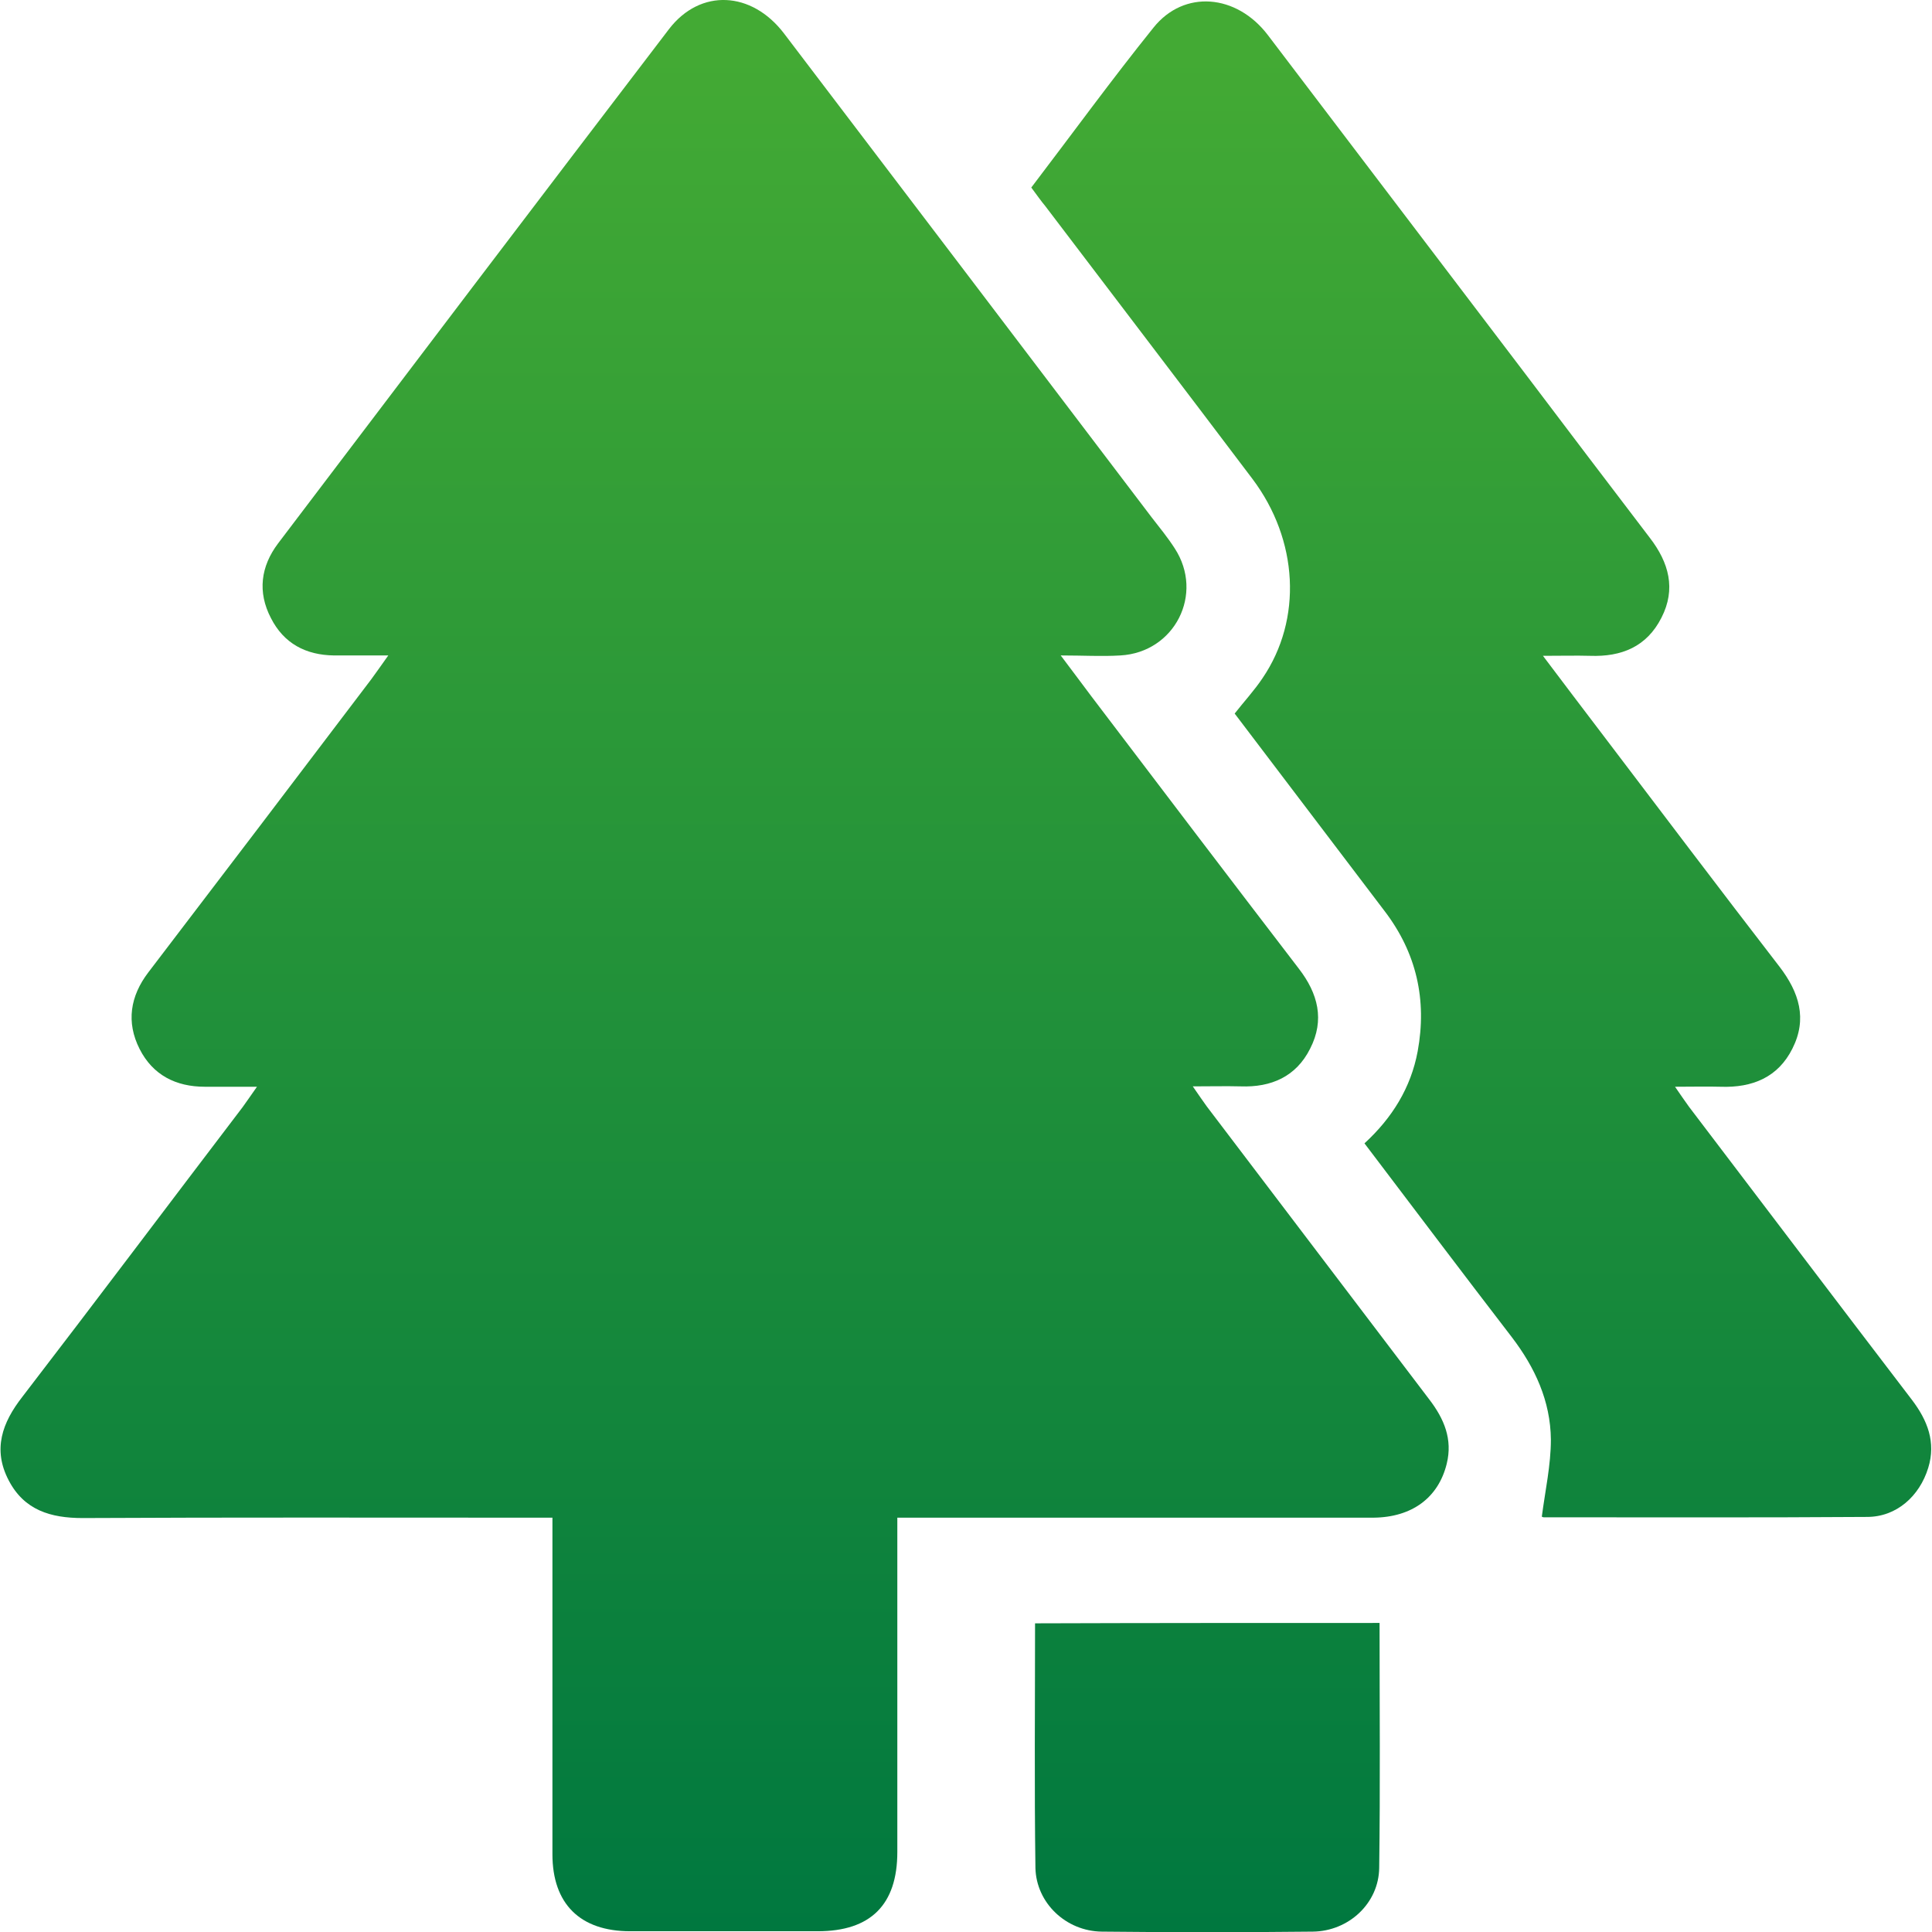 <?xml version="1.0" encoding="utf-8"?>
<!-- Generator: Adobe Illustrator 25.0.1, SVG Export Plug-In . SVG Version: 6.00 Build 0)  -->
<svg version="1.1" id="Capa_1" xmlns="http://www.w3.org/2000/svg" xmlns:xlink="http://www.w3.org/1999/xlink" x="0px" y="0px"
	 viewBox="0 0 512 512" style="enable-background:new 0 0 512 512;" xml:space="preserve">
<style type="text/css">
	.st0{fill:url(#SVGID_1_);}
	.st1{fill:url(#SVGID_2_);}
	.st2{fill:url(#SVGID_3_);}
</style>
<g>
	<linearGradient id="SVGID_1_" gradientUnits="userSpaceOnUse" x1="192.028" y1="511.8" x2="192.028" y2="14.231">
		<stop  offset="0" style="stop-color:#00783F"/>
		<stop  offset="1" style="stop-color:#43AA34"/>
	</linearGradient>
	<path class="st0" d="M68.1,288c-5.4,0-9.6,0-13.8,0c-7.7,0-13.8-3.1-17.3-10c-3.6-7.1-2.5-14,2.3-20.3C59,231.9,78.7,206,98.4,180
		c1.3-1.8,2.6-3.6,4.5-6.3c-5.4,0-9.9,0-14.4,0c-7.5-0.1-13.3-3.2-16.7-9.9c-3.6-6.9-2.7-13.7,1.9-19.8c34.5-45.5,69-91,103.6-136.3
		c8.3-10.8,21.9-10.1,30.5,1.2c32.5,42.7,64.9,85.4,97.4,128.2c2.1,2.7,4.3,5.4,6.1,8.2c7.9,12.1,0,27.6-14.4,28.4
		c-4.9,0.3-9.8,0-15.8,0c3.2,4.2,5.6,7.5,8.1,10.8c18.3,24.1,36.6,48.2,55,72.2c5.1,6.6,6.9,13.6,3,21.2c-3.7,7.4-10.3,10.3-18.4,10
		c-3.9-0.1-7.8,0-12.7,0c1.6,2.3,2.6,3.8,3.7,5.3c19.7,25.9,39.3,51.8,59,77.7c3.9,5.1,6.2,10.5,4.6,17c-2.2,9-9.2,14.2-19.4,14.3
		c-39.8,0-79.6,0-119.3,0c-2.1,0-4.1,0-6.9,0c0,2.4,0,4.4,0,6.4c0,27.4,0,54.8,0,82.2c0,14-7.1,21-21.1,21c-16.6,0-33.1,0-49.7,0
		c-13.3,0-20.6-7.3-20.6-20.4c0-27.4,0-54.8,0-82.2c0-2.1,0-4.1,0-7c-2.3,0-4.3,0-6.3,0c-39.4,0-78.8-0.1-118.2,0.1
		c-8.5,0-15.5-2.1-19.6-10c-4.3-8.2-1.7-15.3,3.6-22.1c19.6-25.5,38.9-51.2,58.4-76.8C65.4,291.9,66.4,290.4,68.1,288z"/>
	<linearGradient id="SVGID_2_" gradientUnits="userSpaceOnUse" x1="392.546" y1="511.873" x2="392.546" y2="14.304">
		<stop  offset="0" style="stop-color:#00783F"/>
		<stop  offset="1" style="stop-color:#43AA34"/>
	</linearGradient>
	<path class="st1" d="M273.3,49.7c10.9-14.3,21.3-28.6,32.4-42.4c8.1-10.1,22-8.9,30.3,2c22.8,30,45.6,60,68.4,90
		c10.9,14.4,21.8,28.8,32.8,43.2c5.1,6.6,7,13.6,3.1,21.2c-3.9,7.7-10.6,10.4-18.9,10.1c-3.7-0.1-7.5,0-12.5,0
		c5.6,7.4,10.4,13.8,15.3,20.2c15.8,20.8,31.5,41.6,47.4,62.2c5.2,6.8,7.4,13.8,3.4,21.7c-3.8,7.6-10.6,10.4-19,10.1
		c-3.7-0.1-7.5,0-12.1,0c1.6,2.3,2.6,3.8,3.7,5.3c19.7,25.9,39.3,51.8,59.1,77.7c4.1,5.4,6.4,11.2,4.3,18c-2.3,7.5-8.4,13-16.2,13
		c-28.5,0.2-57.1,0.1-85.7,0.1c-0.3,0-0.7-0.3-0.5-0.2c0.9-6.9,2.4-13.6,2.4-20.4c-0.1-10.2-4.2-19.1-10.4-27.2
		c-13-16.9-25.8-33.9-39-51.3c7.3-6.7,12.3-14.7,14.1-24.4c2.5-13.6-0.3-26.1-8.8-37.2c-13.2-17.4-26.5-34.9-39.7-52.3
		c2.5-3.2,5.2-6.1,7.4-9.4c10.6-15.6,9.5-36.6-2.7-52.8c-18.2-24.1-36.6-48.2-54.9-72.3C275.9,53.3,274.8,51.7,273.3,49.7z"/>
	<linearGradient id="SVGID_3_" gradientUnits="userSpaceOnUse" x1="319.95" y1="511.873" x2="319.95" y2="14.304">
		<stop  offset="0" style="stop-color:#00783F"/>
		<stop  offset="1" style="stop-color:#43AA34"/>
	</linearGradient>
	<path class="st2" d="M365.6,430.1c0,21.9,0.2,43.4-0.1,64.9c-0.1,9.4-8.1,16.8-17.6,16.9c-18.6,0.2-37.3,0.2-55.9,0
		c-9.5-0.1-17.4-7.6-17.6-16.9c-0.3-21.5-0.1-43-0.1-64.8C304.7,430.1,334.9,430.1,365.6,430.1z"/>
</g>
</svg>
